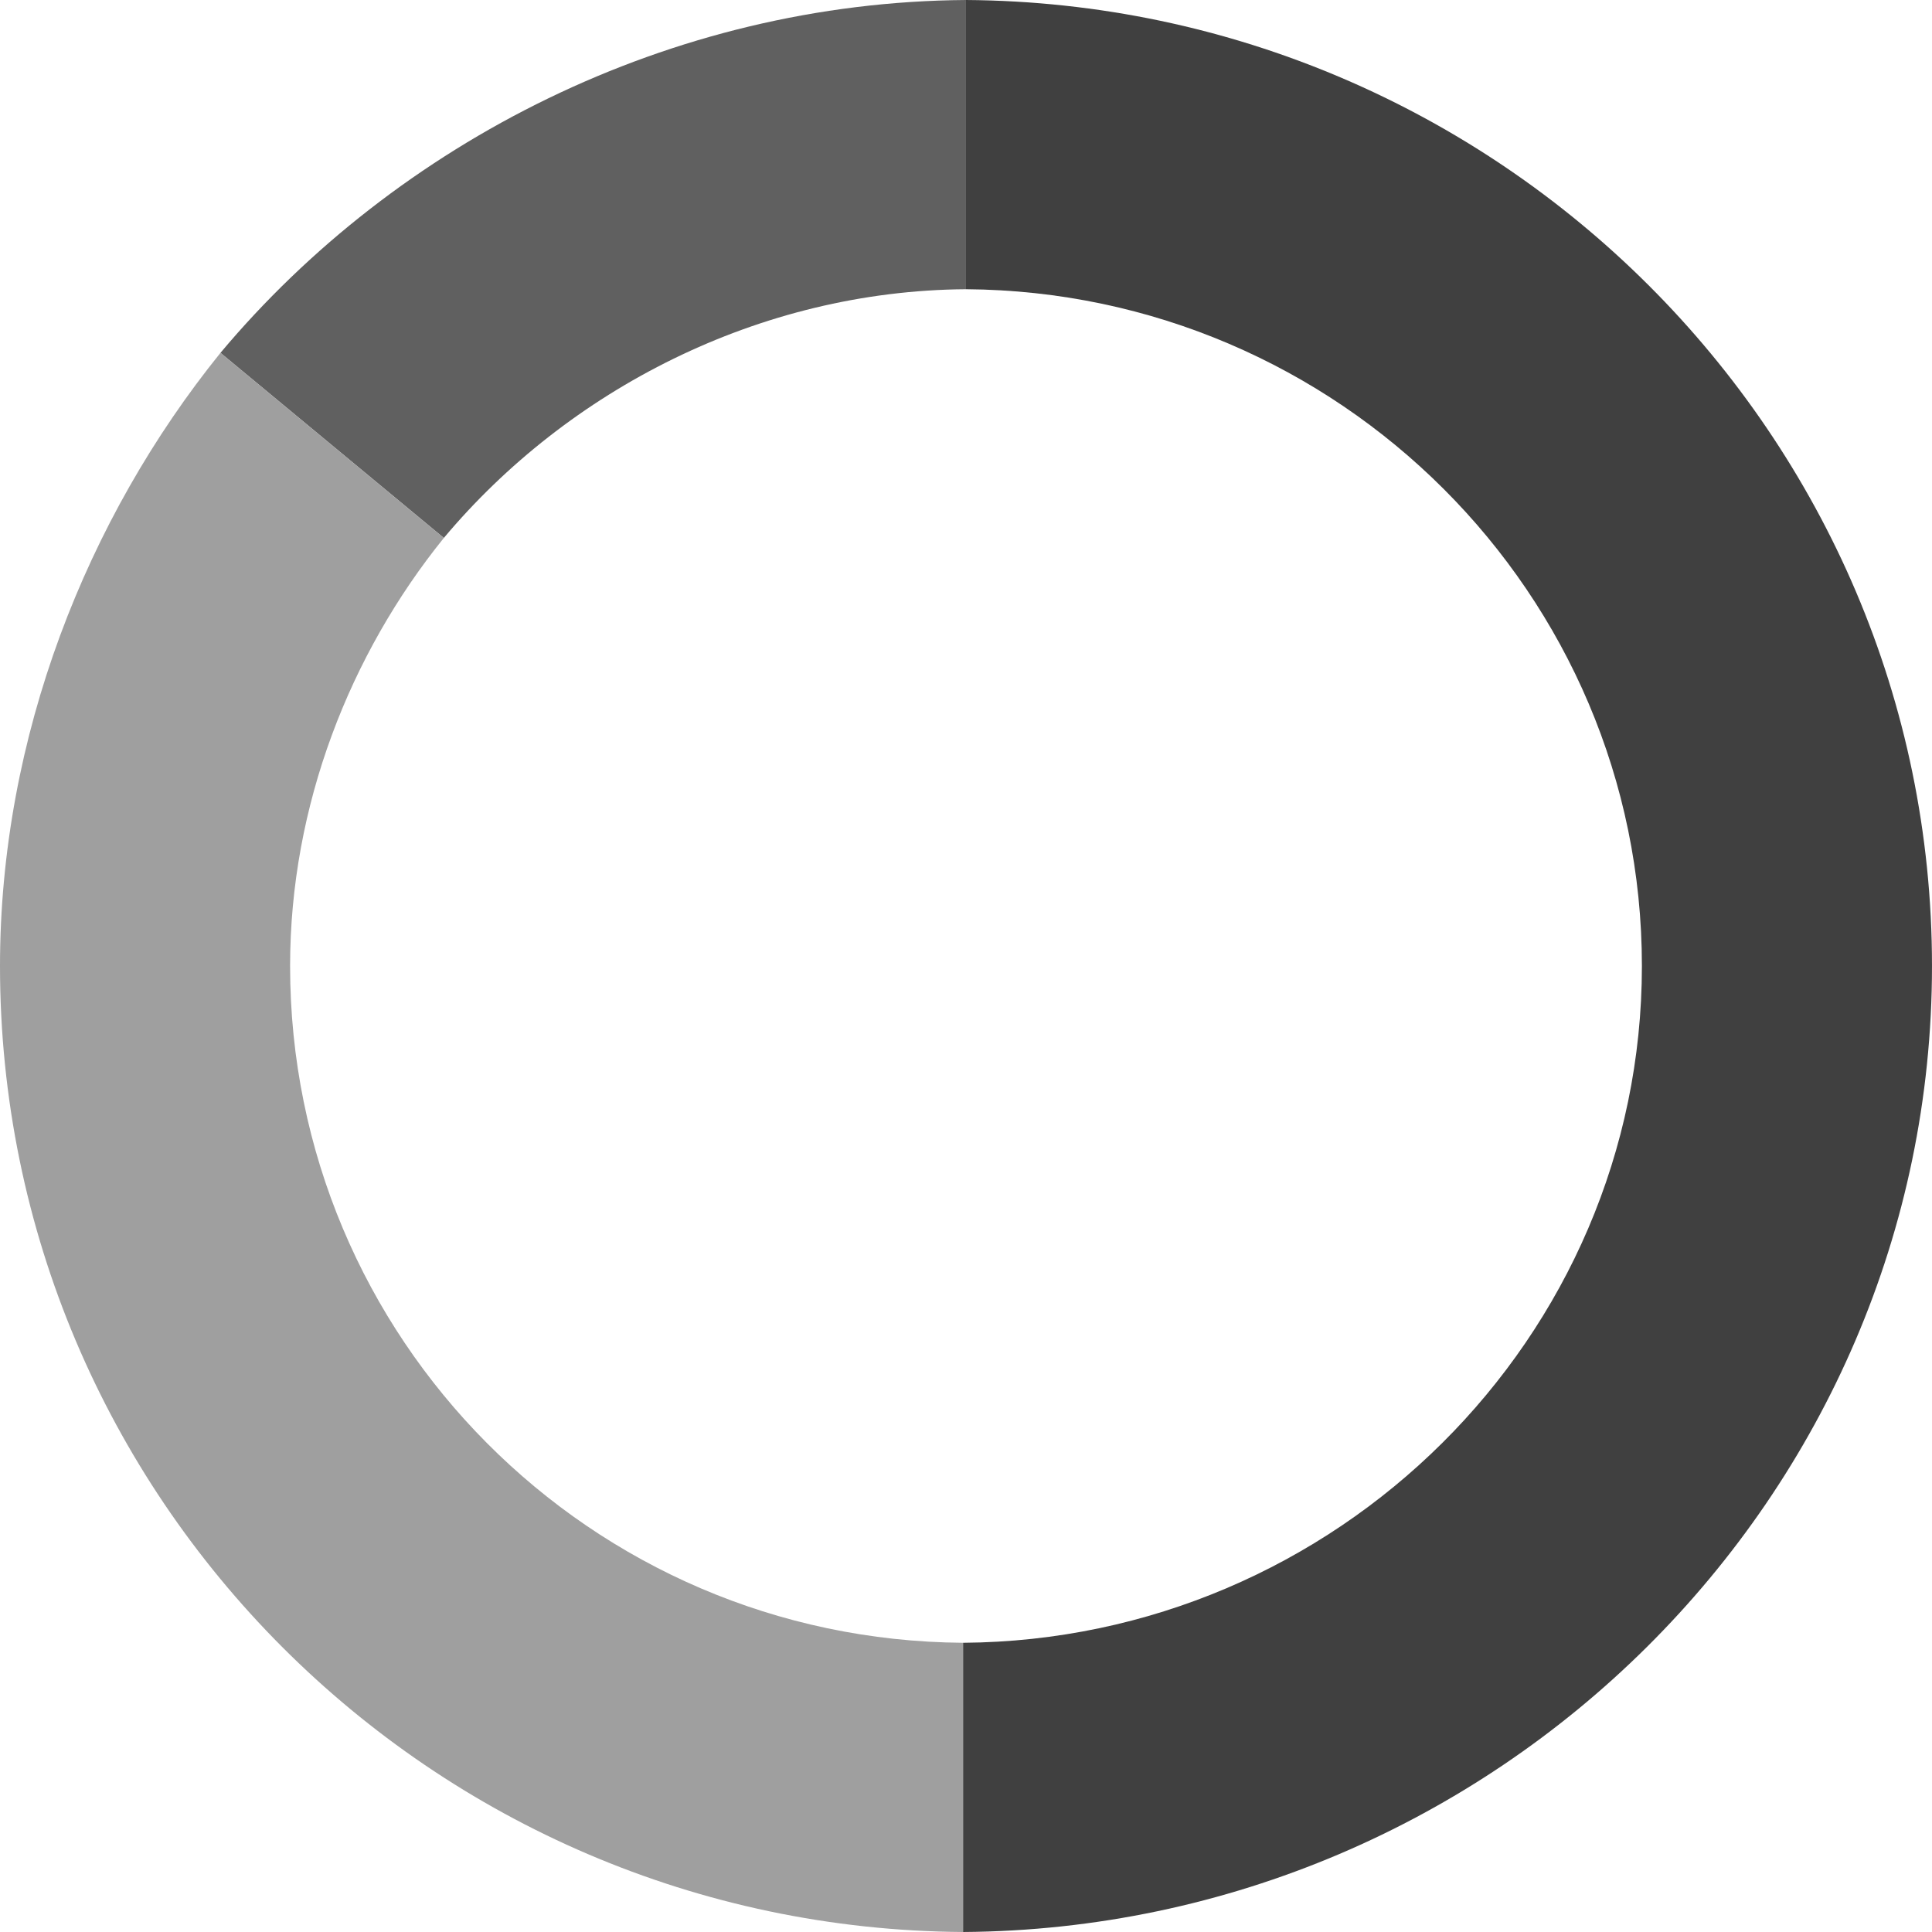 <svg width="200" height="200" viewBox="0 0 200 200" fill="none" xmlns="http://www.w3.org/2000/svg">
<g clip-path="url(#clip0_2720_2642)">
<path fill-rule="evenodd" clip-rule="evenodd" d="M99.999 29.94C78.533 30.088 58.761 40.398 45.945 55.689L22.822 36.527C41.057 14.771 69.34 0.211 99.999 0V29.94Z" fill="#606060"/>
<path fill-rule="evenodd" clip-rule="evenodd" d="M45.946 55.689C36.24 67.705 30.03 83.361 30.03 100C30.03 138.528 61.12 169.795 99.699 170.06V200C44.628 199.622 0 154.994 0 100C0 76.285 8.975 53.671 22.823 36.527L45.946 55.689Z" fill="#9F9F9F"/>
<path fill-rule="evenodd" clip-rule="evenodd" d="M169.969 99.998C169.969 61.47 138.578 30.205 99.999 29.94V0C155.071 0.379 199.999 45.004 199.999 99.998C199.999 154.992 154.771 199.621 99.699 200V170.06C138.278 169.795 169.969 138.526 169.969 99.998Z" fill="#404040"/>
</g>
<defs>
<clipPath id="clip0_2720_2642">
<rect width="200" height="200" fill="white"/>
</clipPath>
</defs>
</svg>
